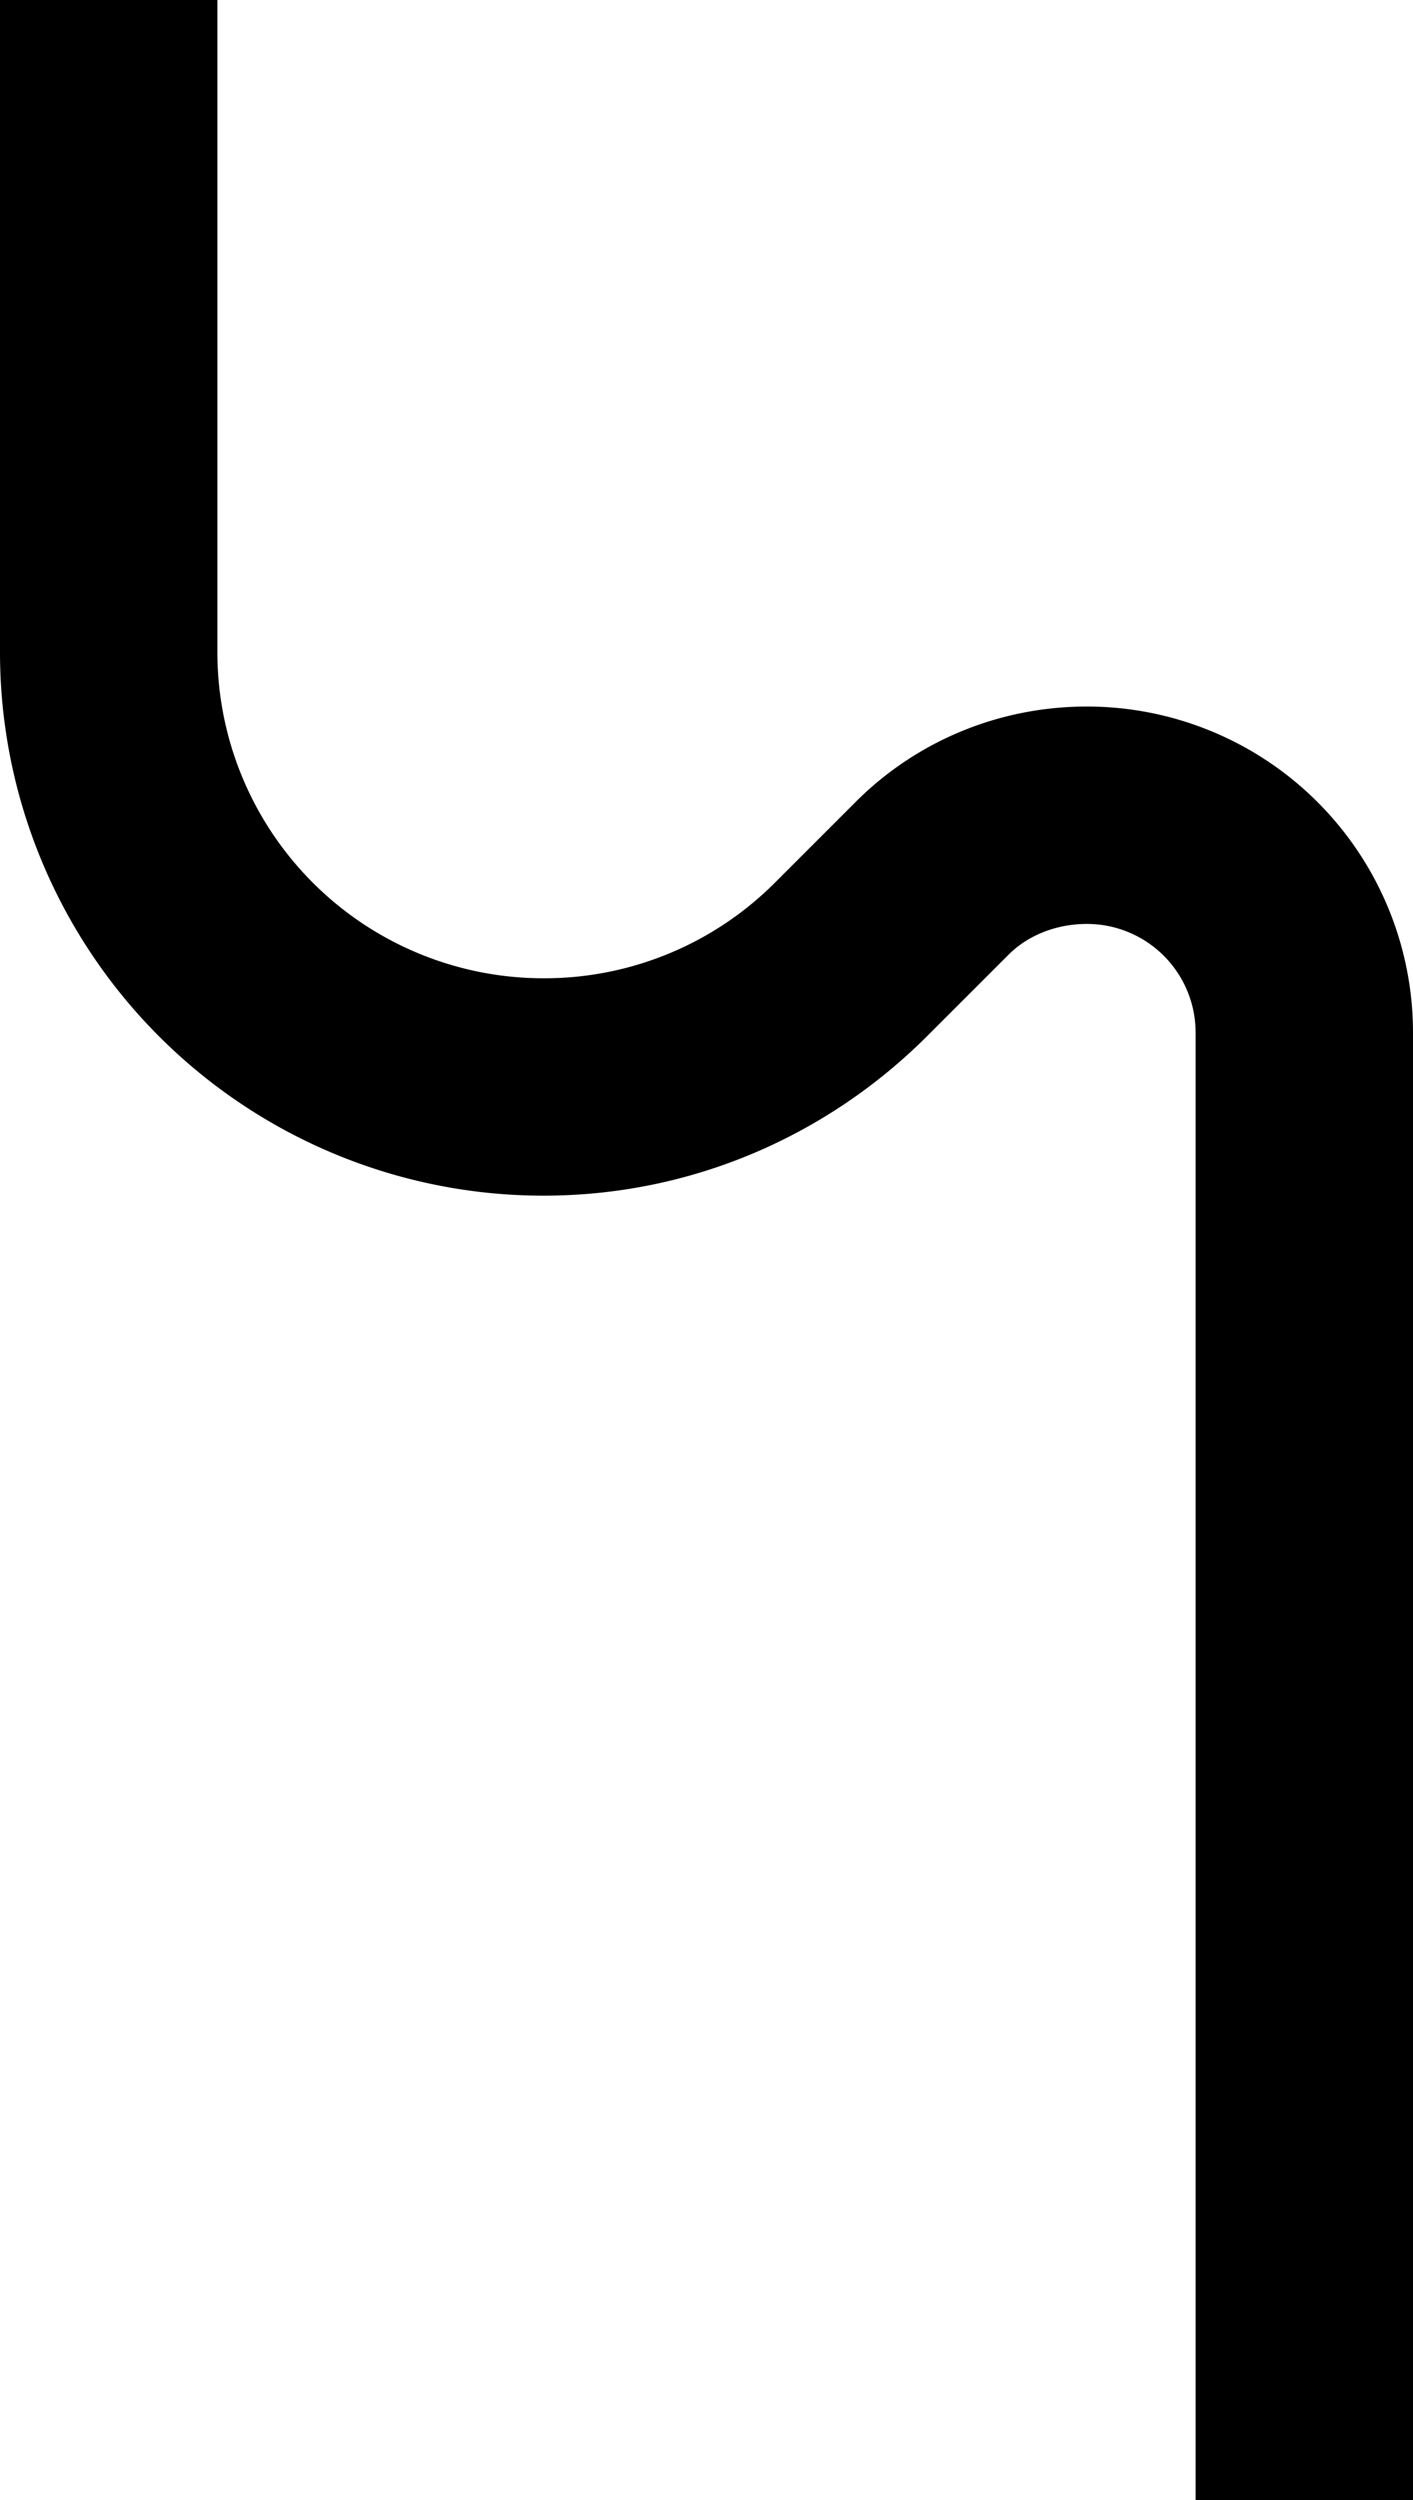 <svg xmlns="http://www.w3.org/2000/svg" version="1.0" width="13" height="23"><path d="M0 0v6a5 5 0 0 0 5 5c1.38 0 2.626-.564 3.531-1.469l.75-.75c.181-.18.443-.281.719-.281a1 1 0 0 1 1 1V23h2V9.5a3 3 0 0 0-3-3c-.828 0-1.582.332-2.125.875l-.75.75A2.996 2.996 0 0 1 5 9a3 3 0 0 1-3-3V0H0z"/></svg>